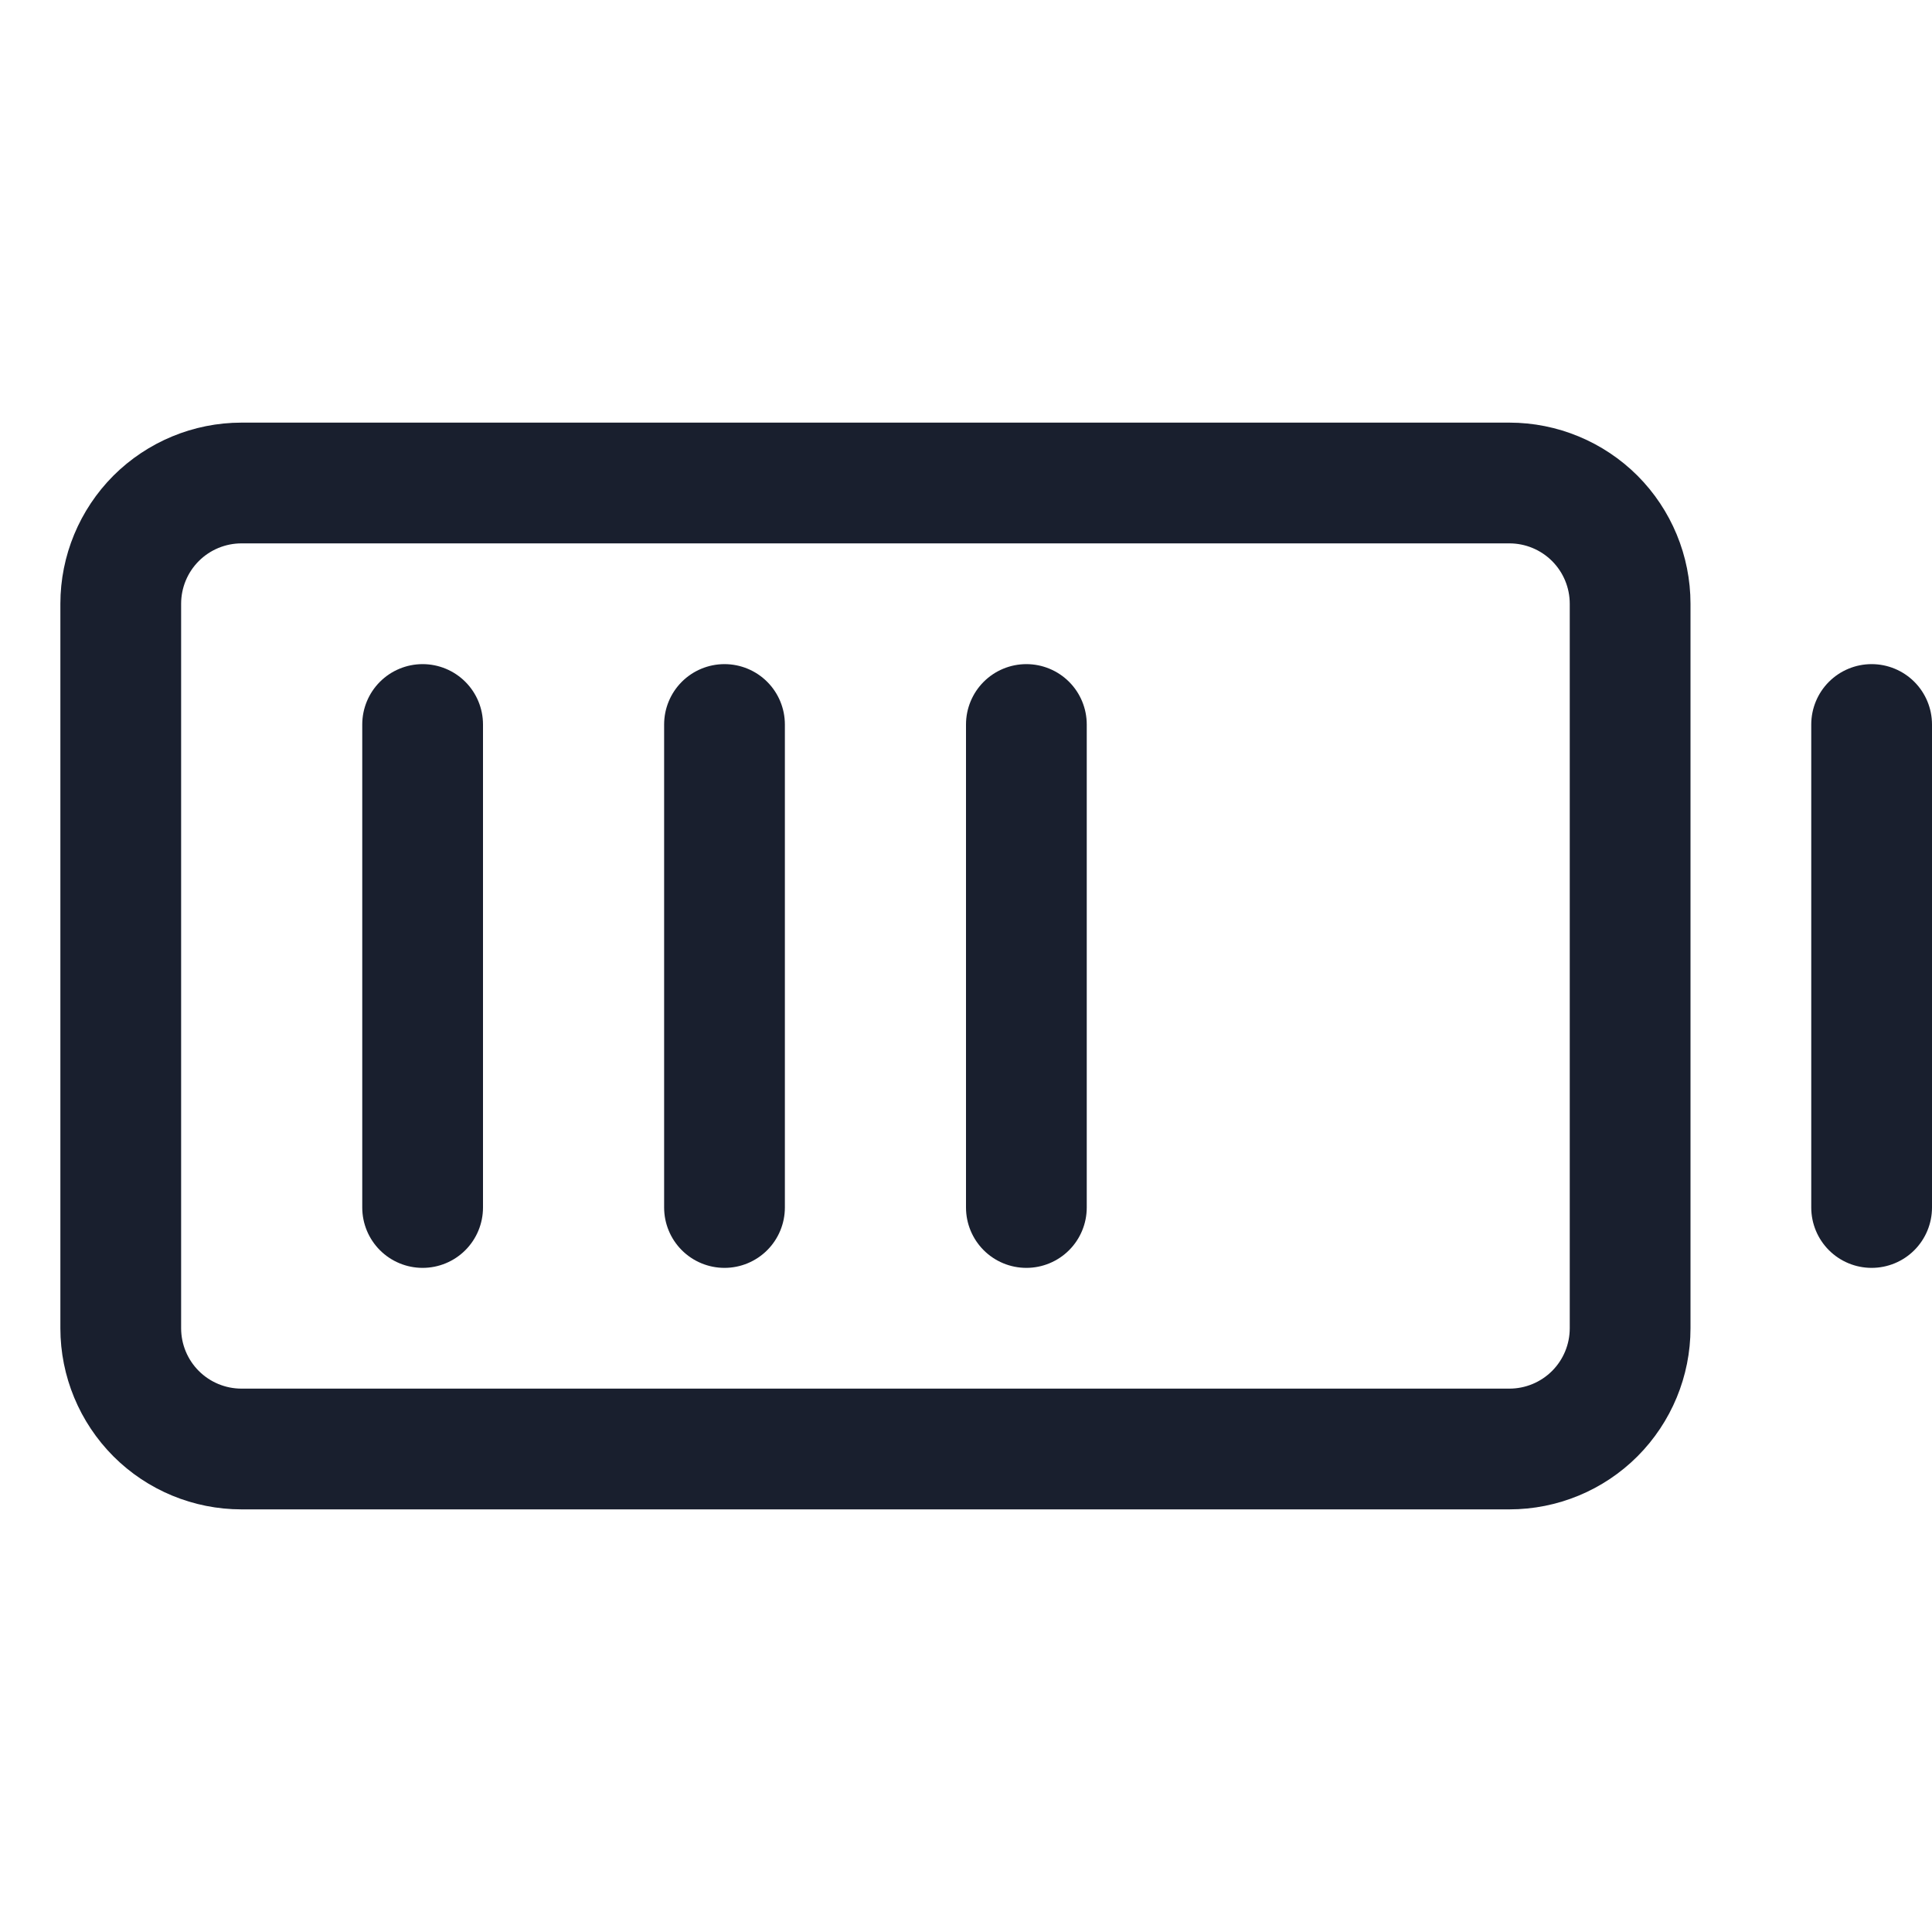 <svg width="20" height="20" viewBox="0 0 20 20" fill="none" xmlns="http://www.w3.org/2000/svg">
<path d="M15.625 4.375H2.5C2.003 4.375 1.526 4.573 1.174 4.924C0.823 5.276 0.625 5.753 0.625 6.25V13.75C0.625 14.247 0.823 14.724 1.174 15.076C1.526 15.428 2.003 15.625 2.5 15.625H15.625C16.122 15.625 16.599 15.428 16.951 15.076C17.302 14.724 17.5 14.247 17.5 13.75V6.25C17.5 5.753 17.302 5.276 16.951 4.924C16.599 4.573 16.122 4.375 15.625 4.375ZM16.25 13.75C16.25 13.916 16.184 14.075 16.067 14.192C15.95 14.309 15.791 14.375 15.625 14.375H2.5C2.334 14.375 2.175 14.309 2.058 14.192C1.941 14.075 1.875 13.916 1.875 13.75V6.25C1.875 6.084 1.941 5.925 2.058 5.808C2.175 5.691 2.334 5.625 2.5 5.625H15.625C15.791 5.625 15.95 5.691 16.067 5.808C16.184 5.925 16.25 6.084 16.25 6.25V13.75ZM11.25 7.5V12.5C11.25 12.666 11.184 12.825 11.067 12.942C10.95 13.059 10.791 13.125 10.625 13.125C10.459 13.125 10.3 13.059 10.183 12.942C10.066 12.825 10 12.666 10 12.5V7.5C10 7.334 10.066 7.175 10.183 7.058C10.3 6.941 10.459 6.875 10.625 6.875C10.791 6.875 10.95 6.941 11.067 7.058C11.184 7.175 11.25 7.334 11.25 7.5ZM8.125 7.5V12.5C8.125 12.666 8.059 12.825 7.942 12.942C7.825 13.059 7.666 13.125 7.5 13.125C7.334 13.125 7.175 13.059 7.058 12.942C6.941 12.825 6.875 12.666 6.875 12.5V7.5C6.875 7.334 6.941 7.175 7.058 7.058C7.175 6.941 7.334 6.875 7.5 6.875C7.666 6.875 7.825 6.941 7.942 7.058C8.059 7.175 8.125 7.334 8.125 7.5ZM5 7.5V12.5C5 12.666 4.934 12.825 4.817 12.942C4.7 13.059 4.541 13.125 4.375 13.125C4.209 13.125 4.05 13.059 3.933 12.942C3.816 12.825 3.75 12.666 3.75 12.5V7.5C3.75 7.334 3.816 7.175 3.933 7.058C4.05 6.941 4.209 6.875 4.375 6.875C4.541 6.875 4.7 6.941 4.817 7.058C4.934 7.175 5 7.334 5 7.5ZM20 7.5V12.5C20 12.666 19.934 12.825 19.817 12.942C19.7 13.059 19.541 13.125 19.375 13.125C19.209 13.125 19.05 13.059 18.933 12.942C18.816 12.825 18.75 12.666 18.75 12.5V7.5C18.75 7.334 18.816 7.175 18.933 7.058C19.05 6.941 19.209 6.875 19.375 6.875C19.541 6.875 19.7 6.941 19.817 7.058C19.934 7.175 20 7.334 20 7.5Z" fill="#191F2E"/>
</svg>
